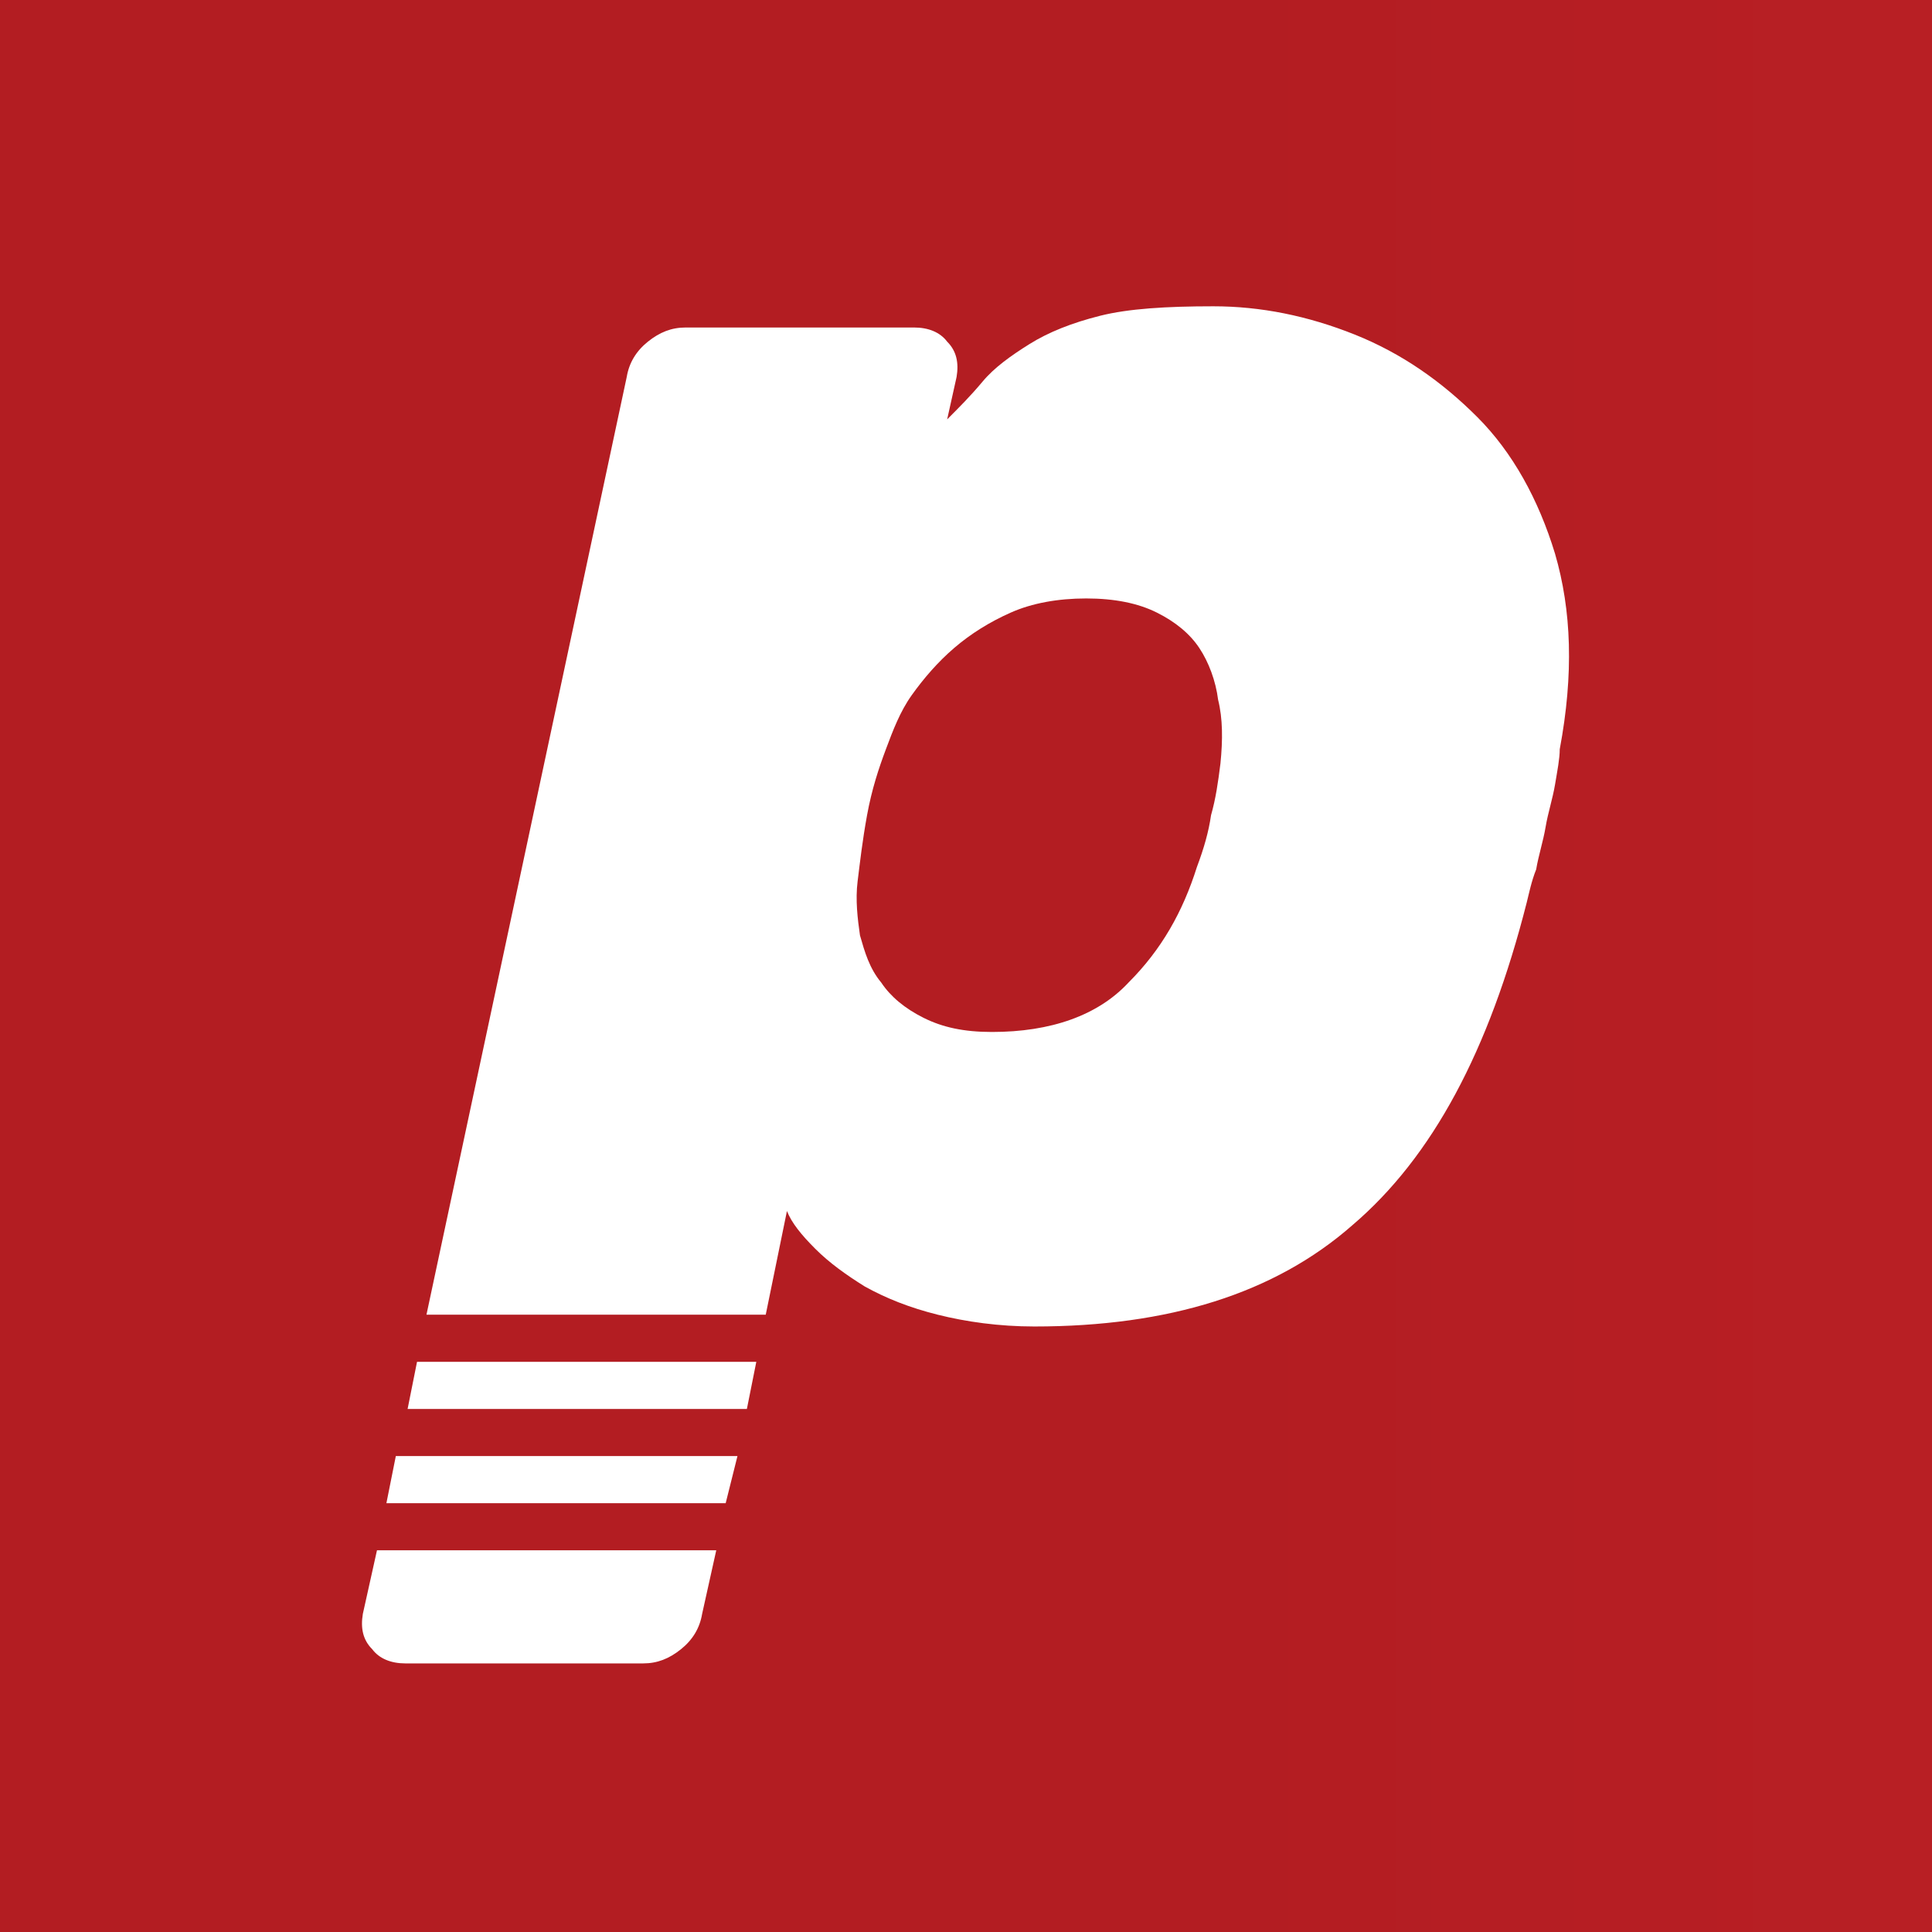<?xml version="1.0" encoding="utf-8"?>
<!-- Generator: Adobe Illustrator 19.0.1, SVG Export Plug-In . SVG Version: 6.00 Build 0)  -->
<svg version="1.1" id="Layer_1" xmlns="http://www.w3.org/2000/svg" xmlns:xlink="http://www.w3.org/1999/xlink" x="0px" y="0px"
	 viewBox="0 0 82 82" style="enable-background:new 0 0 82 82;" xml:space="preserve">
<rect x="0" y="0" width="82" height="82" fill="#333333" stroke="none"/>
<style type="text/css">
	.st0{fill:url(#SVGID_1_);}
	.st1{fill:#FFFFFF;}
</style>
<linearGradient id="SVGID_1_" gradientUnits="userSpaceOnUse" x1="0" y1="41" x2="82" y2="41">
	<stop  offset="0.63" style="stop-color:#B31D22"/>
	<stop  offset="1" style="stop-color:#B81F24"/>
</linearGradient>
<rect class="st0" width="82" height="82"/>
<g>
	<path class="st1" d="M66,23.5c-0.7-2.3-1.8-4.3-3.3-5.8c-1.5-1.5-3.2-2.7-5.2-3.5c-2-0.8-4-1.2-6-1.2c-2,0-3.6,0.1-4.8,0.4
		c-1.2,0.3-2.2,0.7-3,1.2c-0.8,0.5-1.5,1-2,1.6c-0.5,0.6-1,1.1-1.5,1.6l0.4-1.8c0.1-0.6,0-1.1-0.4-1.5c-0.3-0.4-0.8-0.6-1.4-0.6
		h-9.7c-0.6,0-1.1,0.2-1.6,0.6c-0.5,0.4-0.8,0.9-0.9,1.5l-8.5,39.8h14.4l0.9-4.4c0.2,0.5,0.6,1,1.2,1.6s1.3,1.1,2.1,1.6
		c0.9,0.5,1.9,0.9,3.1,1.2c1.2,0.3,2.6,0.5,4.1,0.5c5.7,0,10.2-1.4,13.5-4.3c3.4-2.9,5.8-7.4,7.4-13.7c0.1-0.4,0.2-0.9,0.4-1.4
		c0.1-0.6,0.3-1.2,0.4-1.8c0.1-0.6,0.3-1.2,0.4-1.8c0.1-0.6,0.2-1.1,0.2-1.5C66.8,28.6,66.7,25.9,66,23.5z M51.8,32.4
		c-0.1,0.8-0.2,1.5-0.4,2.2c-0.1,0.7-0.3,1.4-0.6,2.2c-0.6,1.9-1.5,3.5-2.9,4.9c-1.3,1.4-3.3,2.1-5.8,2.1c-1.2,0-2.1-0.2-2.9-0.6
		c-0.8-0.4-1.4-0.9-1.8-1.5c-0.5-0.6-0.7-1.3-0.9-2c-0.1-0.7-0.2-1.5-0.1-2.3c0.1-0.8,0.2-1.7,0.4-2.8c0.2-1.1,0.5-2,0.8-2.8
		c0.3-0.8,0.6-1.6,1.1-2.3c0.5-0.7,1.1-1.4,1.8-2c0.7-0.6,1.5-1.1,2.4-1.5c0.9-0.4,2-0.6,3.2-0.6c1.2,0,2.2,0.2,3,0.6
		c0.8,0.4,1.4,0.9,1.8,1.5c0.4,0.6,0.7,1.4,0.8,2.2C51.9,30.5,51.9,31.4,51.8,32.4z"/>
	<polygon class="st1" points="32.1,57.8 17.7,57.8 17.3,59.8 31.7,59.8 	"/>
	<path class="st1" d="M15.4,68.5c-0.1,0.6,0,1.1,0.4,1.5c0.3,0.4,0.8,0.6,1.4,0.6h10.1c0.6,0,1.1-0.2,1.6-0.6
		c0.5-0.4,0.8-0.9,0.9-1.5l0.6-2.7H16L15.4,68.5z"/>
	<polygon class="st1" points="31.3,61.8 16.8,61.8 16.4,63.8 30.8,63.8 	"/>
</g>
<g>
</g>
<g>
</g>
<g>
</g>
<g>
</g>
<g>
</g>
<g>
</g>
</svg>
